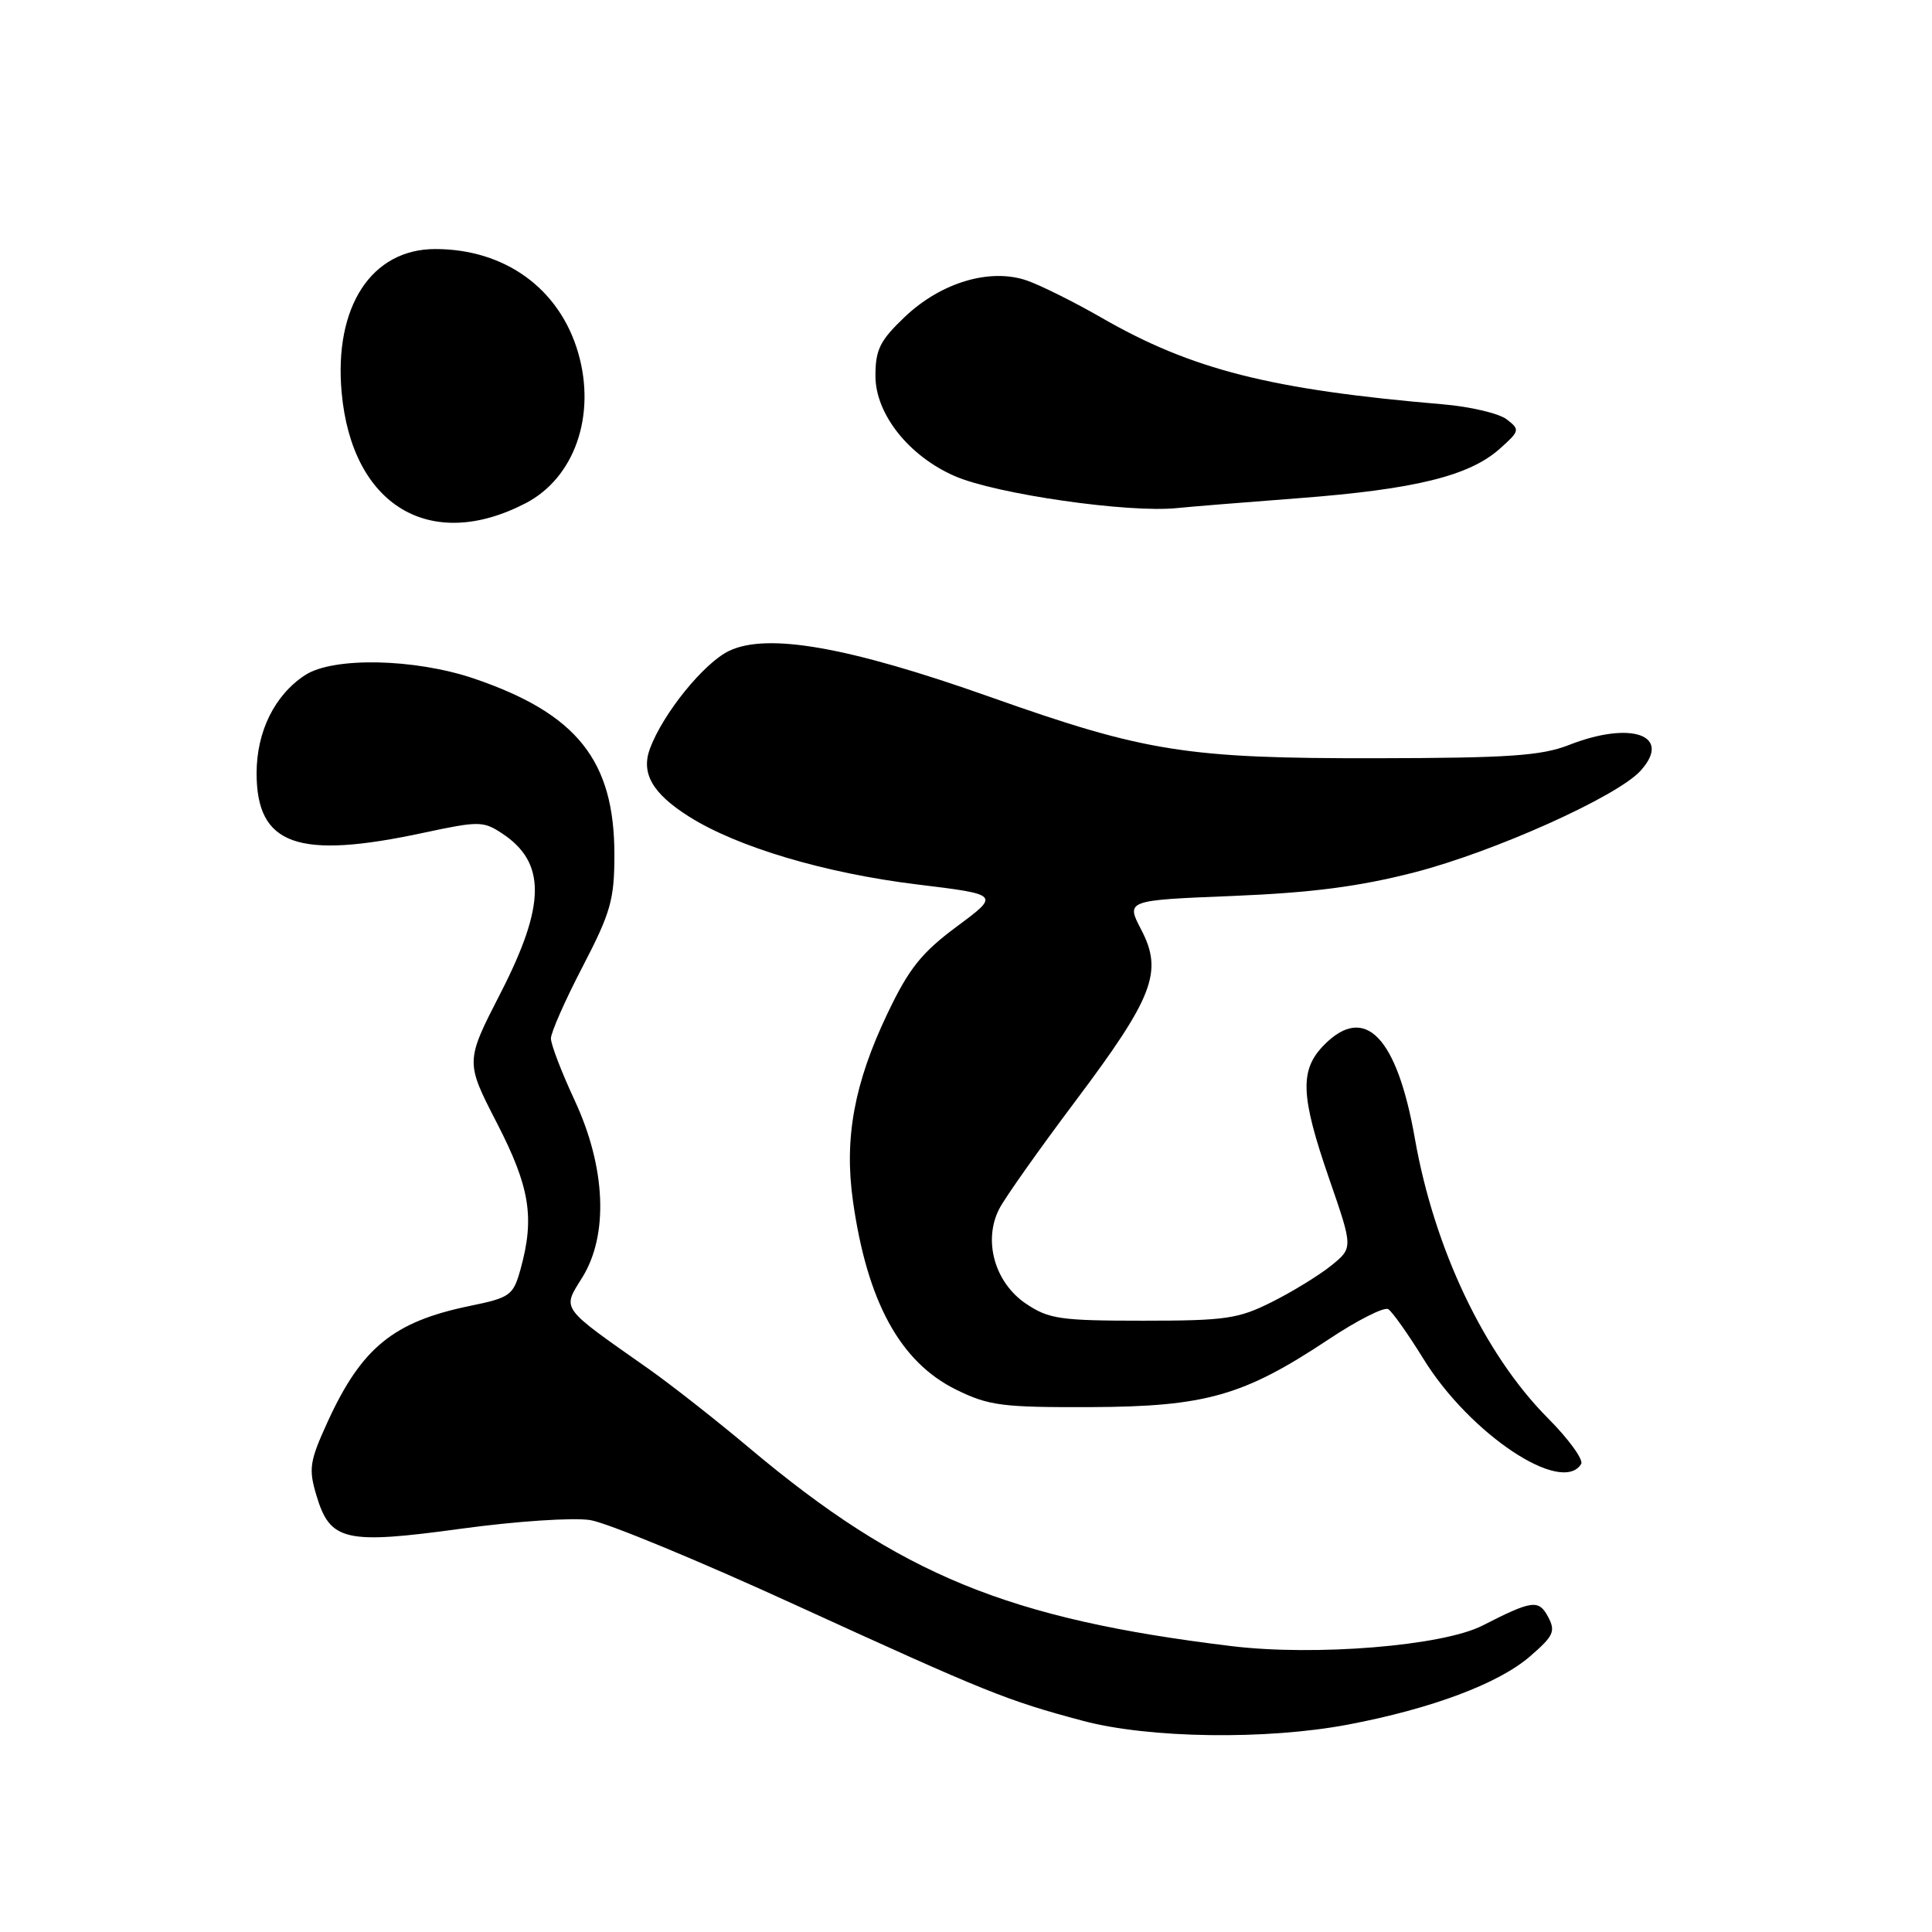 <?xml version="1.0" encoding="UTF-8" standalone="no"?>
<!DOCTYPE svg PUBLIC "-//W3C//DTD SVG 1.1//EN" "http://www.w3.org/Graphics/SVG/1.1/DTD/svg11.dtd" >
<svg xmlns="http://www.w3.org/2000/svg" xmlns:xlink="http://www.w3.org/1999/xlink" version="1.1" viewBox="0 0 256 256">
 <g >
 <path fill="currentColor"
d=" M 178.66 228.51 C 189.70 226.41 198.56 223.09 202.72 219.49 C 205.87 216.77 206.15 216.16 205.13 214.24 C 203.88 211.91 203.03 212.03 196.43 215.40 C 191.17 218.09 174.31 219.47 163.19 218.12 C 133.58 214.53 119.32 208.68 99.38 191.94 C 94.92 188.19 88.83 183.41 85.84 181.31 C 74.12 173.07 74.48 173.57 77.15 169.28 C 80.66 163.63 80.28 154.68 76.13 145.77 C 74.41 142.07 73.00 138.40 73.00 137.60 C 73.00 136.81 74.89 132.52 77.21 128.07 C 80.93 120.90 81.41 119.21 81.41 113.23 C 81.41 100.78 76.45 94.56 62.83 89.92 C 54.98 87.25 44.14 87.02 40.42 89.46 C 36.39 92.10 34.01 96.92 34.00 102.44 C 34.00 112.01 39.42 113.94 56.16 110.34 C 63.40 108.79 64.03 108.79 66.48 110.40 C 72.38 114.26 72.34 119.87 66.33 131.58 C 61.66 140.68 61.66 140.68 65.83 148.78 C 70.22 157.31 70.87 161.33 68.97 168.19 C 68.00 171.66 67.62 171.94 62.22 173.05 C 52.14 175.13 47.91 178.58 43.43 188.36 C 41.01 193.65 40.87 194.61 41.93 198.16 C 43.74 204.21 45.71 204.67 61.12 202.56 C 68.36 201.57 75.98 201.06 78.21 201.42 C 80.43 201.77 92.65 206.82 105.37 212.65 C 130.89 224.32 133.35 225.31 143.50 228.02 C 152.23 230.35 167.83 230.57 178.66 228.51 Z  M 209.51 193.99 C 209.85 193.43 207.87 190.69 205.09 187.90 C 196.70 179.46 190.04 165.46 187.47 150.82 C 185.11 137.42 180.89 133.02 175.52 138.39 C 172.17 141.74 172.29 145.12 176.15 156.27 C 179.29 165.35 179.29 165.35 176.40 167.69 C 174.80 168.98 171.27 171.15 168.55 172.51 C 164.10 174.75 162.41 175.00 151.45 175.00 C 140.48 175.00 138.97 174.78 135.94 172.74 C 131.80 169.95 130.24 164.38 132.41 160.17 C 133.18 158.68 137.70 152.29 142.44 145.98 C 152.84 132.13 154.13 128.78 151.23 123.21 C 149.18 119.29 149.18 119.29 163.34 118.72 C 173.82 118.29 180.08 117.48 187.43 115.59 C 198.01 112.86 214.30 105.54 217.38 102.13 C 221.64 97.43 216.17 95.46 207.88 98.72 C 204.25 100.14 199.92 100.44 182.50 100.47 C 157.21 100.51 151.79 99.65 131.14 92.33 C 112.44 85.71 101.71 83.82 96.62 86.24 C 93.27 87.84 87.85 94.54 86.12 99.20 C 84.91 102.47 86.46 105.15 91.31 108.21 C 97.71 112.25 109.32 115.70 121.50 117.19 C 132.50 118.53 132.50 118.53 126.78 122.77 C 122.11 126.24 120.44 128.33 117.61 134.26 C 113.19 143.51 111.84 150.82 113.02 159.14 C 114.91 172.50 119.28 180.48 126.68 184.13 C 131.03 186.27 132.78 186.49 144.50 186.45 C 159.74 186.39 164.79 184.95 175.99 177.51 C 179.83 174.95 183.41 173.14 183.95 173.47 C 184.48 173.80 186.59 176.78 188.64 180.10 C 194.77 190.02 206.95 198.13 209.51 193.99 Z  M 69.65 66.68 C 76.13 63.32 79.02 55.04 76.61 46.74 C 74.14 38.24 66.91 33.00 57.67 33.00 C 49.22 33.00 44.24 40.64 45.27 52.01 C 46.63 67.00 57.00 73.24 69.65 66.68 Z  M 172.12 66.01 C 187.49 64.84 194.70 63.06 198.73 59.46 C 201.38 57.10 201.42 56.93 199.65 55.57 C 198.64 54.78 194.81 53.88 191.15 53.57 C 168.37 51.63 157.91 48.98 145.96 42.10 C 142.36 40.03 137.92 37.82 136.10 37.18 C 131.21 35.48 124.71 37.41 119.89 41.99 C 116.60 45.12 116.00 46.32 116.00 49.81 C 116.00 54.85 120.41 60.42 126.50 63.08 C 132.01 65.48 149.59 68.00 156.00 67.32 C 157.38 67.17 164.63 66.58 172.12 66.01 Z "/>
</g>
</svg>